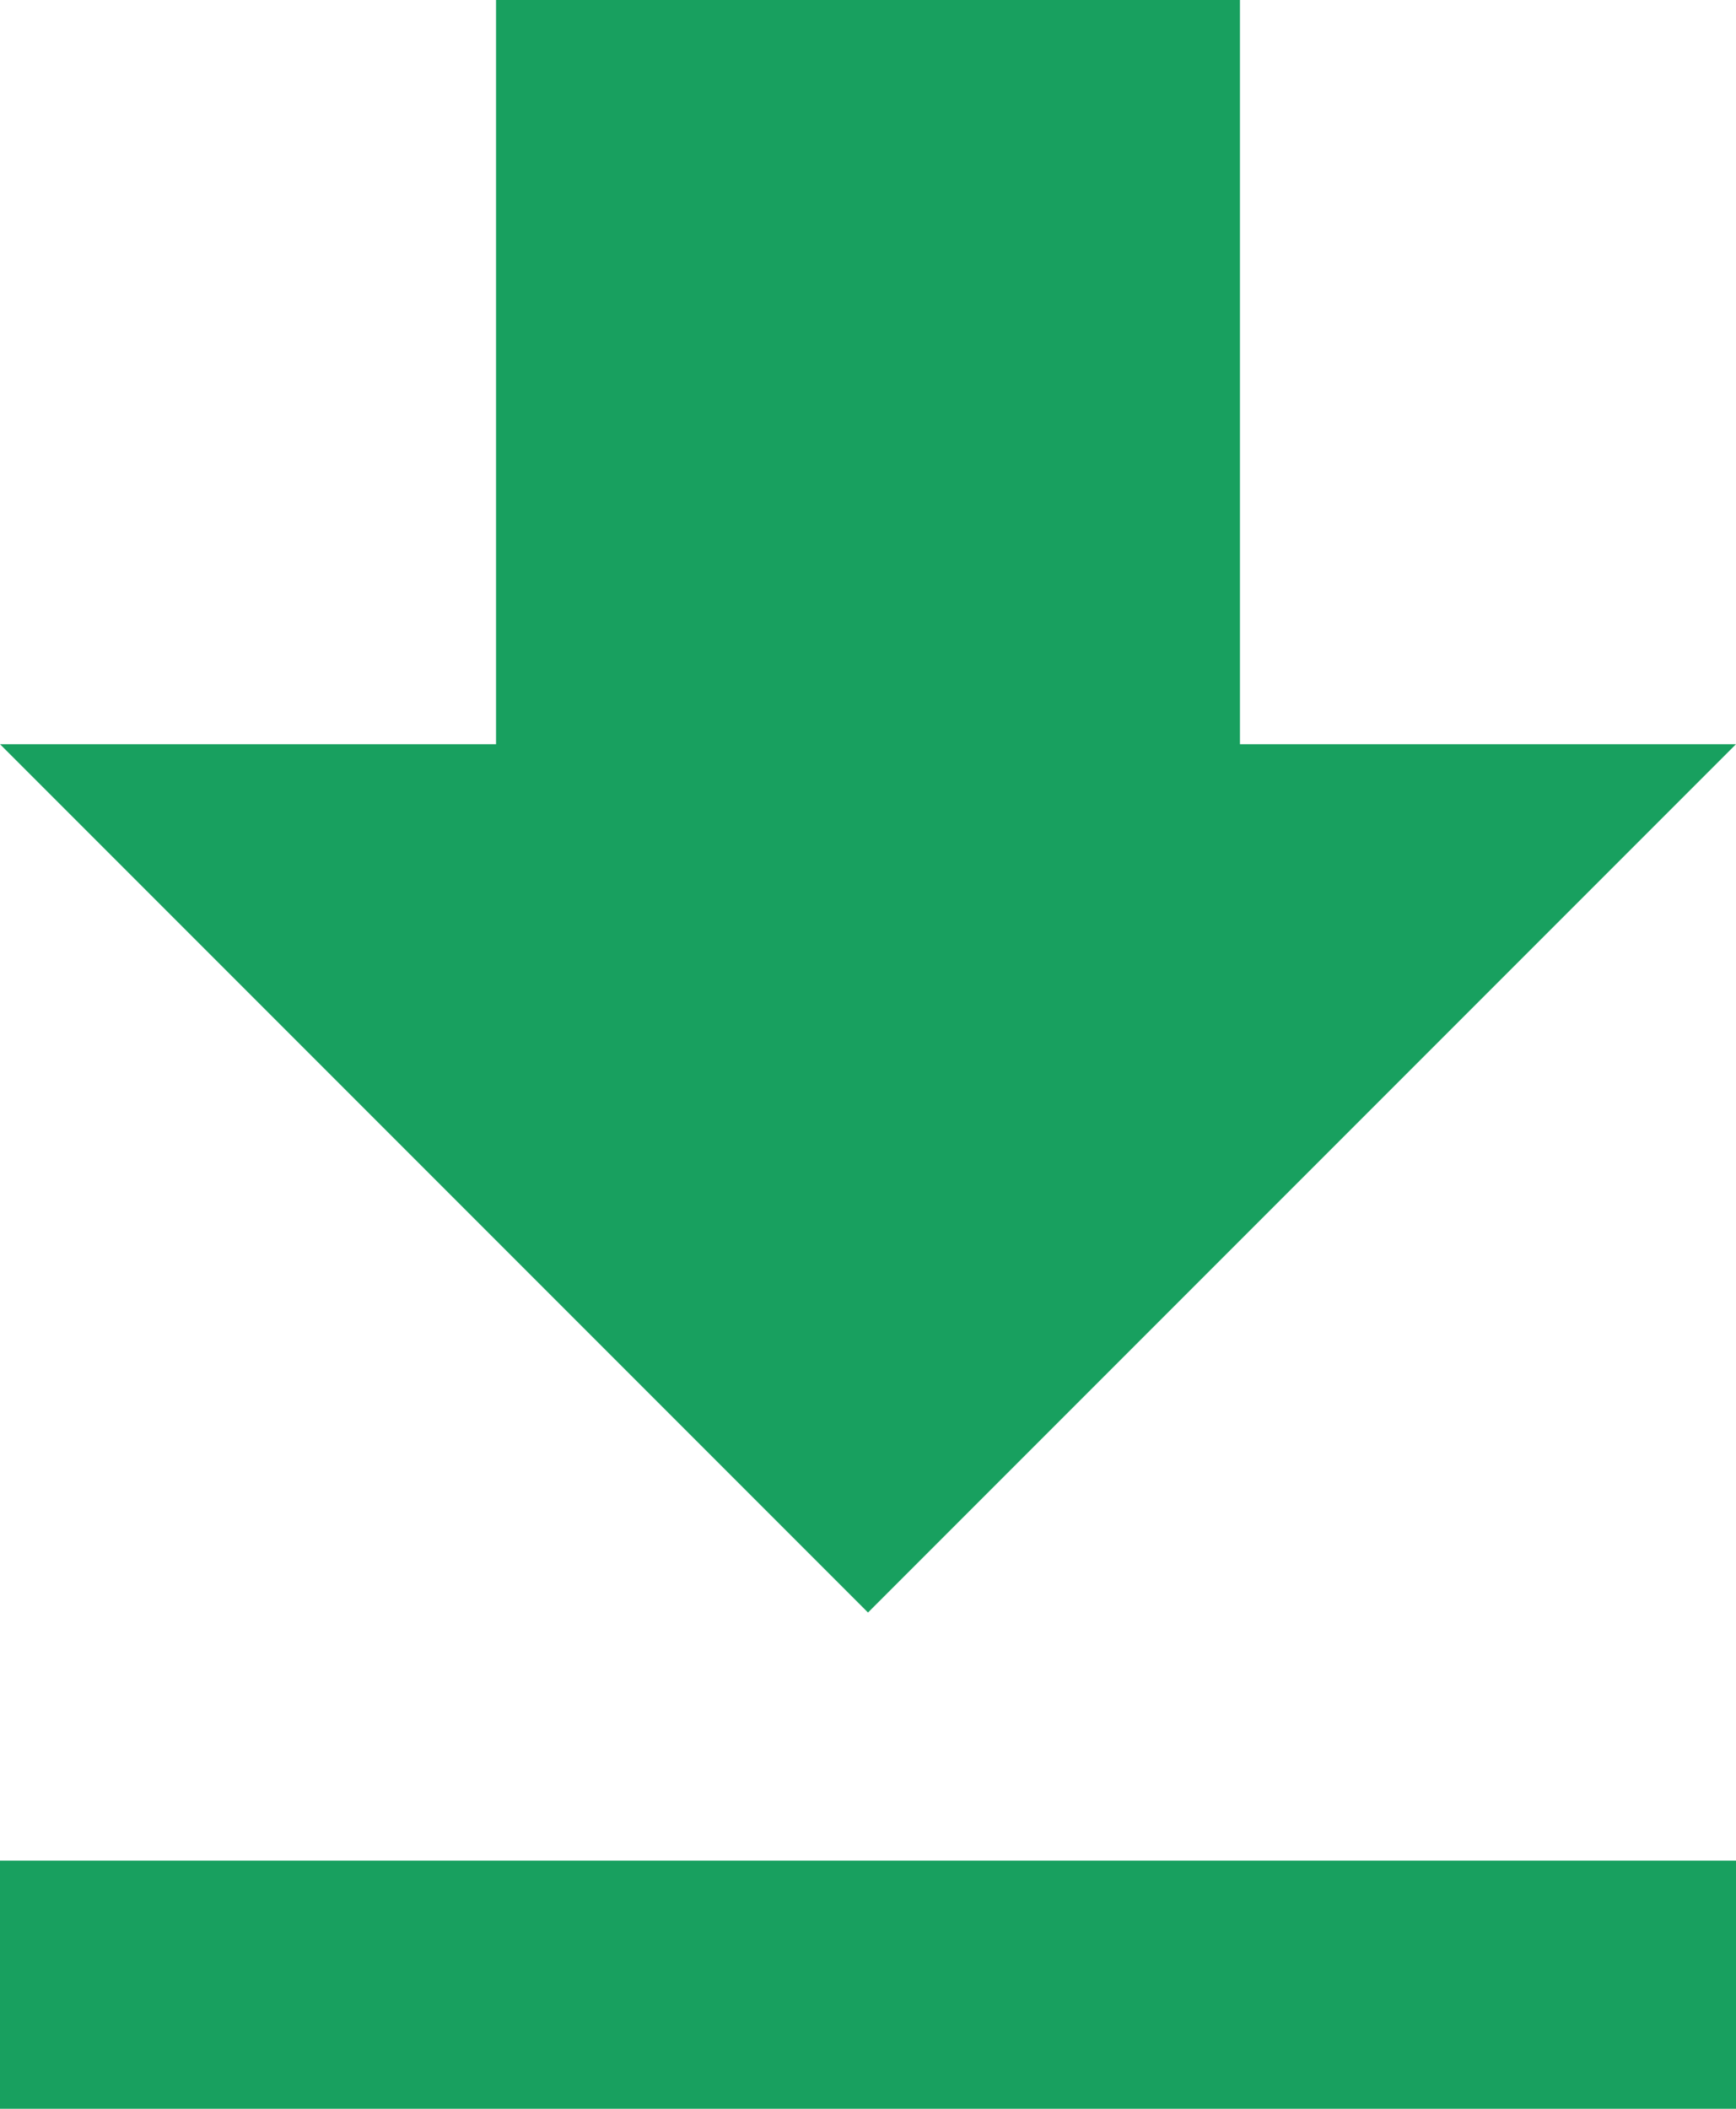 <svg xmlns="http://www.w3.org/2000/svg" width="11.612" height="14.1" viewBox="0 0 11.612 14.1">
  <path id="Icon_material-file-download" data-name="Icon material-file-download" d="M19.112,9.476H15.794V4.5H10.818V9.476H7.5l5.806,5.806ZM7.5,16.941V18.6H19.112V16.941Z" transform="translate(-7.5 -4.5)" fill="#18a05f"/>
</svg>
